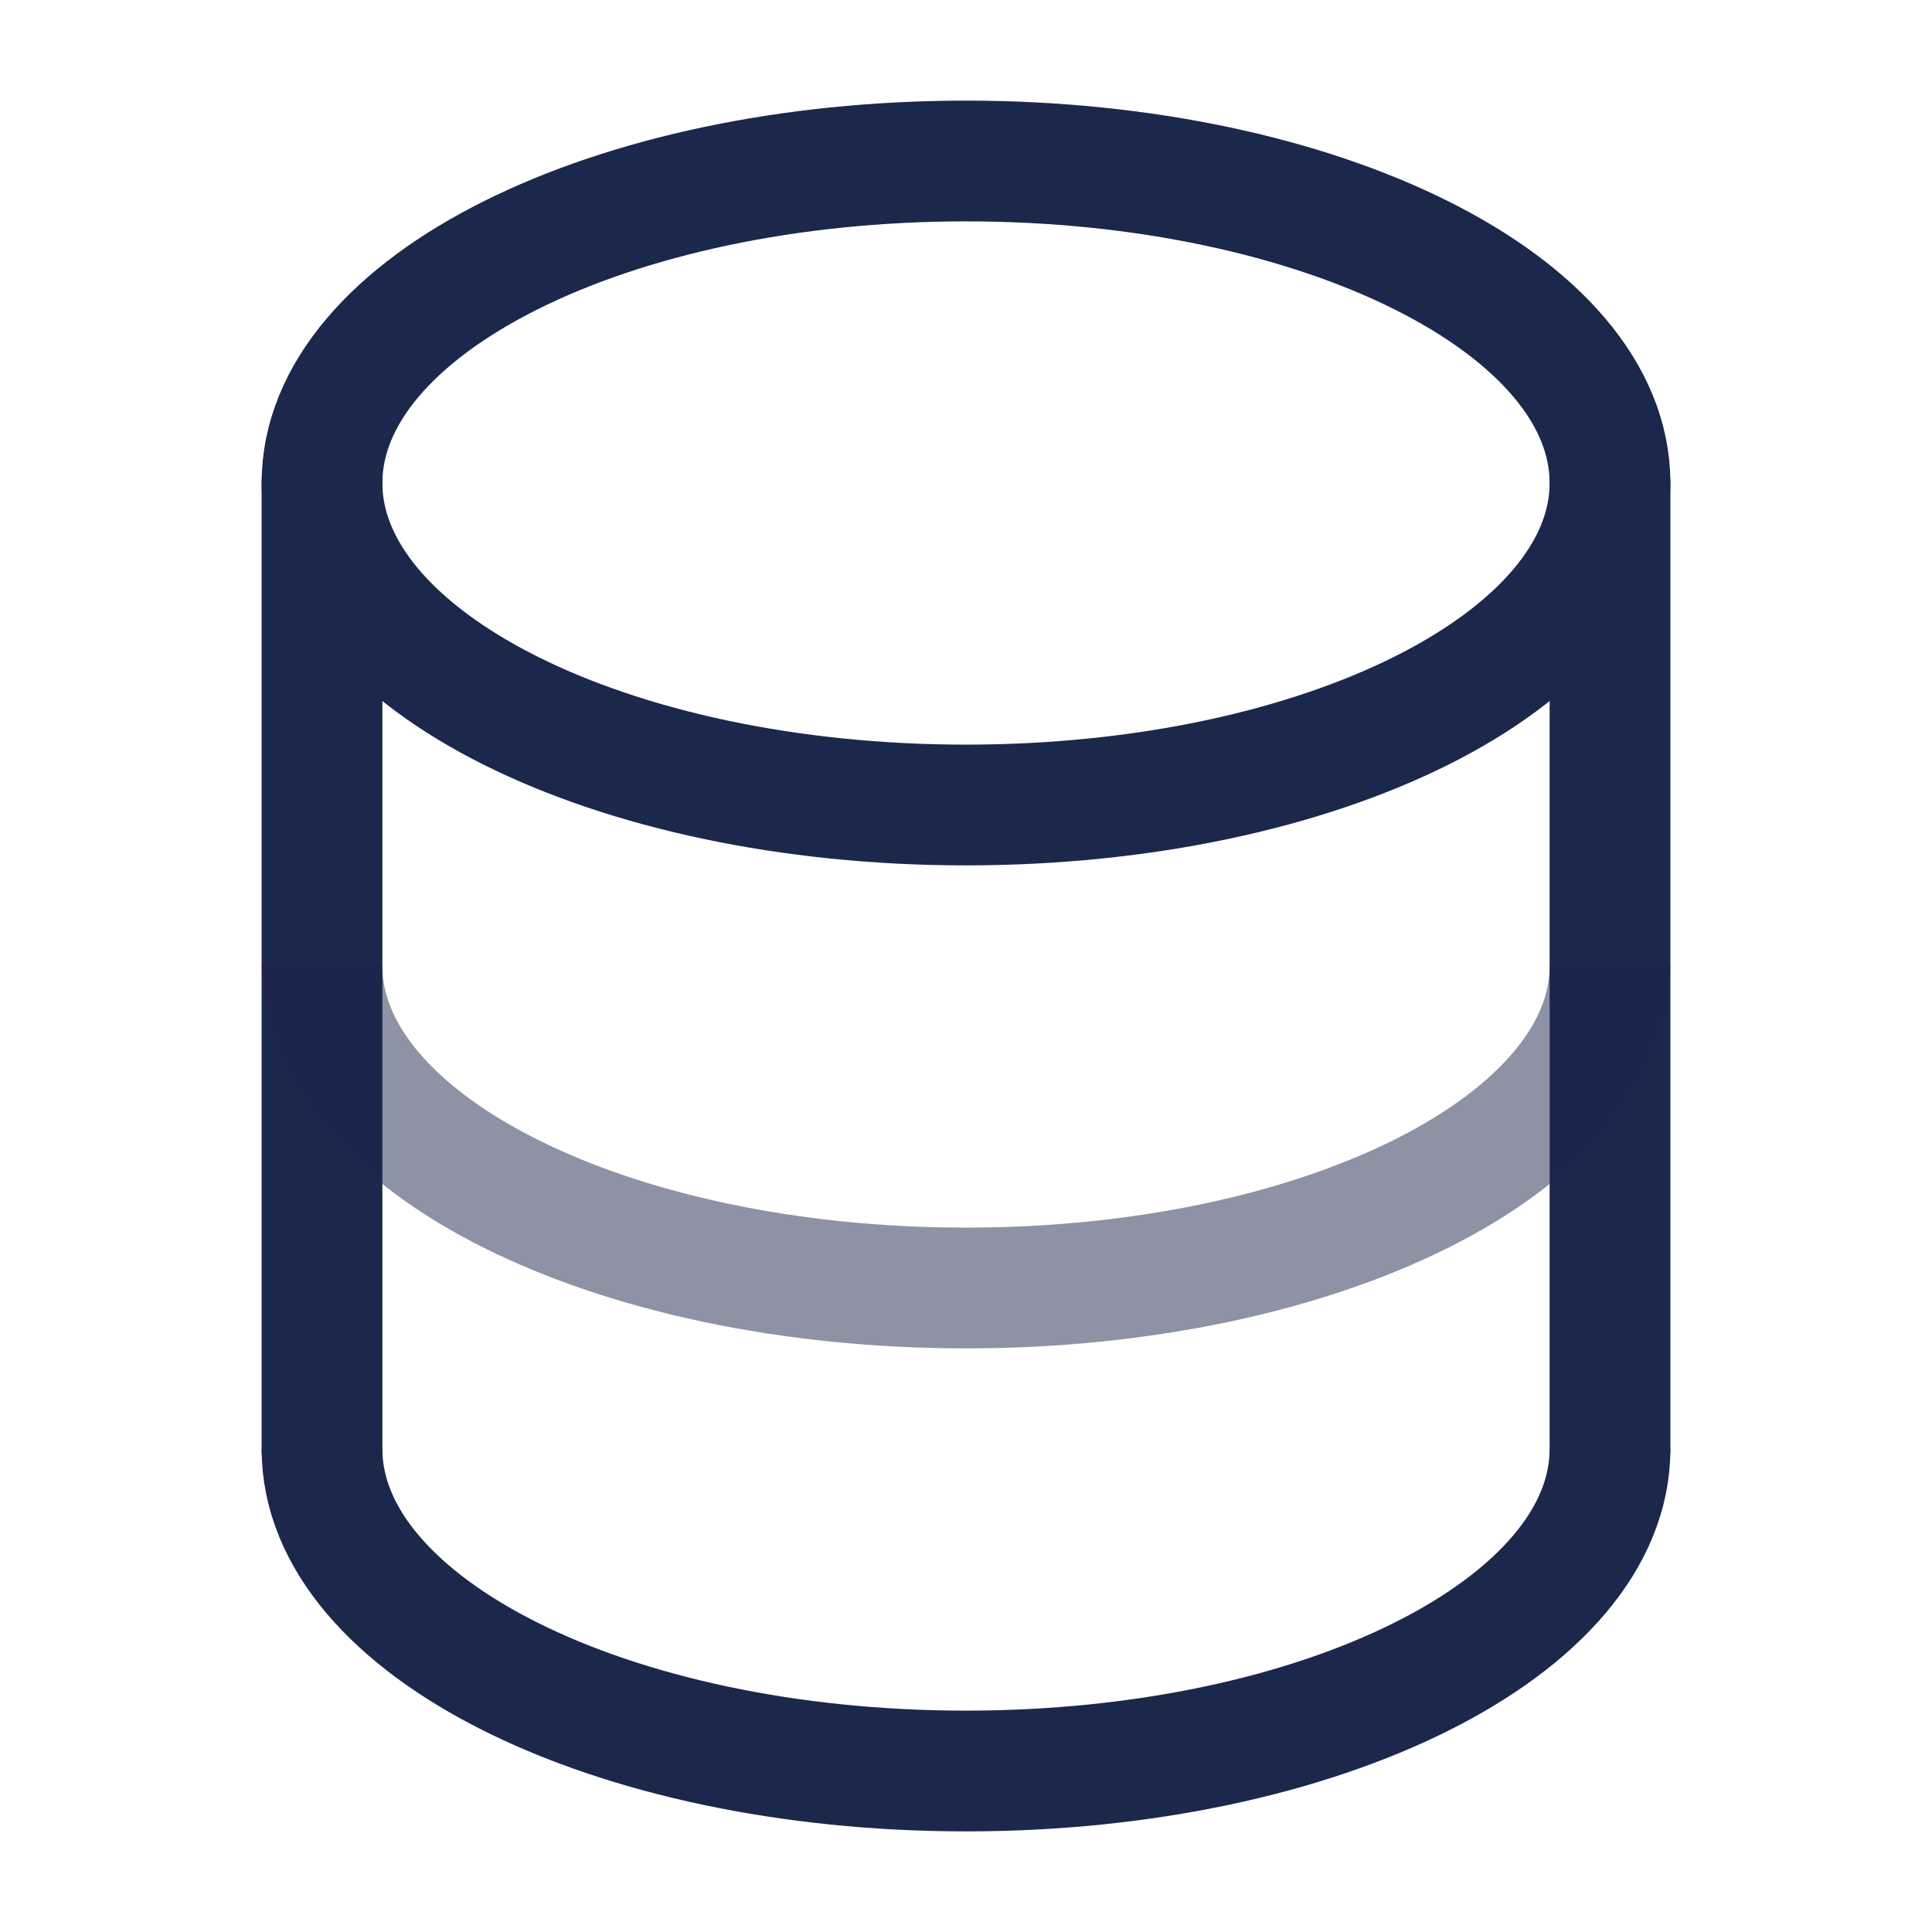 <svg fill="none" height="24" viewBox="0 0 24 24" width="24" xmlns="http://www.w3.org/2000/svg"><g stroke="#1c274c" stroke-width="1.5"><path d="m4 18v-12" stroke-linecap="round"/><path d="m20 6v12" stroke-linecap="round"/><path d="m12 10c4.418 0 8-1.791 8-4s-3.582-4-8-4c-4.418 0-8 1.791-8 4s3.582 4 8 4z"/><path d="m20 12c0 2.209-3.582 4-8 4-4.418 0-8-1.791-8-4" opacity=".5"/><path d="m20 18c0 2.209-3.582 4-8 4-4.418 0-8-1.791-8-4"/></g></svg>